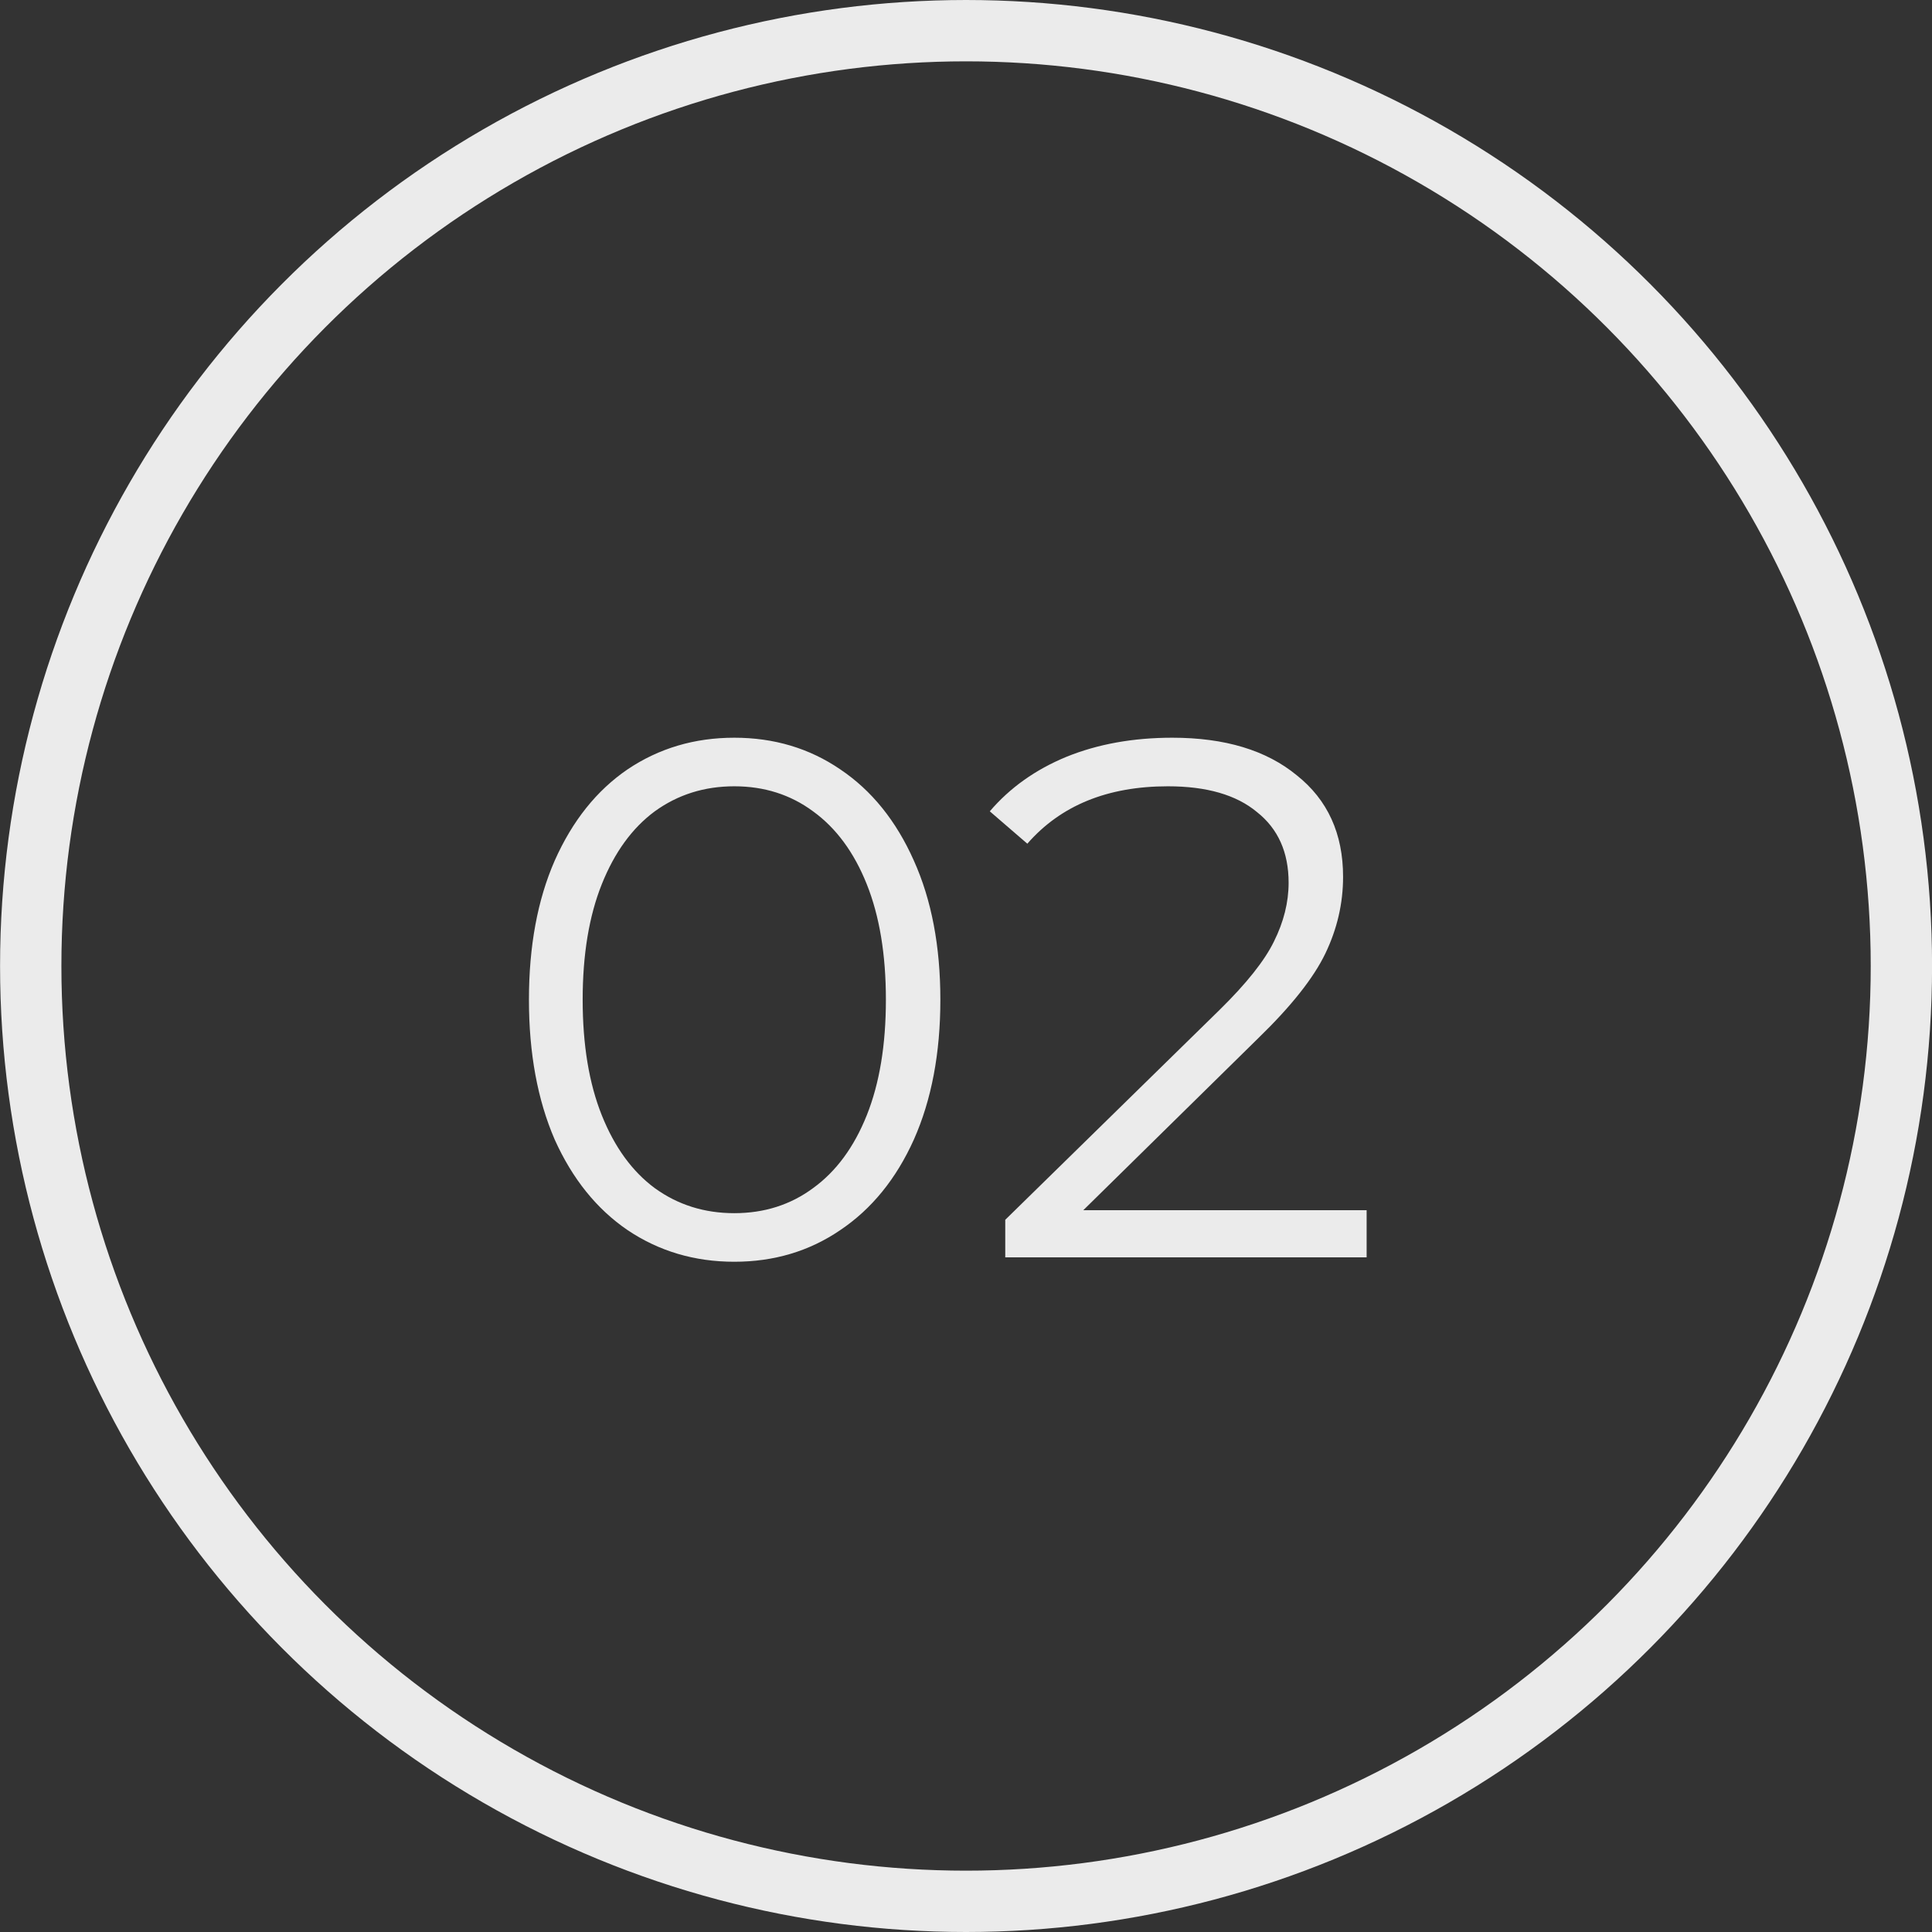 <svg width="63" height="63" viewBox="0 0 63 63" fill="none" xmlns="http://www.w3.org/2000/svg">
<rect x="0" y="0" width="63" height="63" fill="#333333" stroke="none"/>
<g clip-path="url(#clip0_195_3319)">
<circle cx="31.502" cy="31.5" r="30.5" stroke="#EBEBEB" stroke-width="2"/>
<path d="M23.944 41.144C22.648 41.144 21.488 40.8 20.464 40.112C19.456 39.424 18.664 38.44 18.088 37.16C17.528 35.864 17.248 34.344 17.248 32.6C17.248 30.856 17.528 29.344 18.088 28.064C18.664 26.768 19.456 25.776 20.464 25.088C21.488 24.4 22.648 24.056 23.944 24.056C25.24 24.056 26.392 24.4 27.4 25.088C28.424 25.776 29.224 26.768 29.8 28.064C30.376 29.344 30.664 30.856 30.664 32.6C30.664 34.344 30.376 35.864 29.8 37.16C29.224 38.44 28.424 39.424 27.4 40.112C26.392 40.8 25.24 41.144 23.944 41.144ZM23.944 39.56C24.92 39.56 25.776 39.288 26.512 38.744C27.264 38.2 27.848 37.408 28.264 36.368C28.68 35.328 28.888 34.072 28.888 32.6C28.888 31.128 28.68 29.872 28.264 28.832C27.848 27.792 27.264 27 26.512 26.456C25.776 25.912 24.92 25.64 23.944 25.64C22.968 25.64 22.104 25.912 21.352 26.456C20.616 27 20.04 27.792 19.624 28.832C19.208 29.872 19 31.128 19 32.6C19 34.072 19.208 35.328 19.624 36.368C20.04 37.408 20.616 38.2 21.352 38.744C22.104 39.288 22.968 39.56 23.944 39.56ZM44.564 39.464V41H32.78V39.776L39.764 32.936C40.644 32.072 41.236 31.328 41.54 30.704C41.86 30.064 42.02 29.424 42.02 28.784C42.02 27.792 41.676 27.024 40.988 26.48C40.316 25.92 39.348 25.64 38.084 25.64C36.116 25.64 34.588 26.264 33.5 27.512L32.276 26.456C32.932 25.688 33.764 25.096 34.772 24.68C35.796 24.264 36.948 24.056 38.228 24.056C39.94 24.056 41.292 24.464 42.284 25.28C43.292 26.08 43.796 27.184 43.796 28.592C43.796 29.456 43.604 30.288 43.22 31.088C42.836 31.888 42.108 32.808 41.036 33.848L35.324 39.464H44.564Z" fill="#EBEBEB"/>
</g>
<defs>
<clipPath id="clip0_195_3319">
<rect width="63" height="63" fill="white"/>
</clipPath>
</defs>
</svg>

